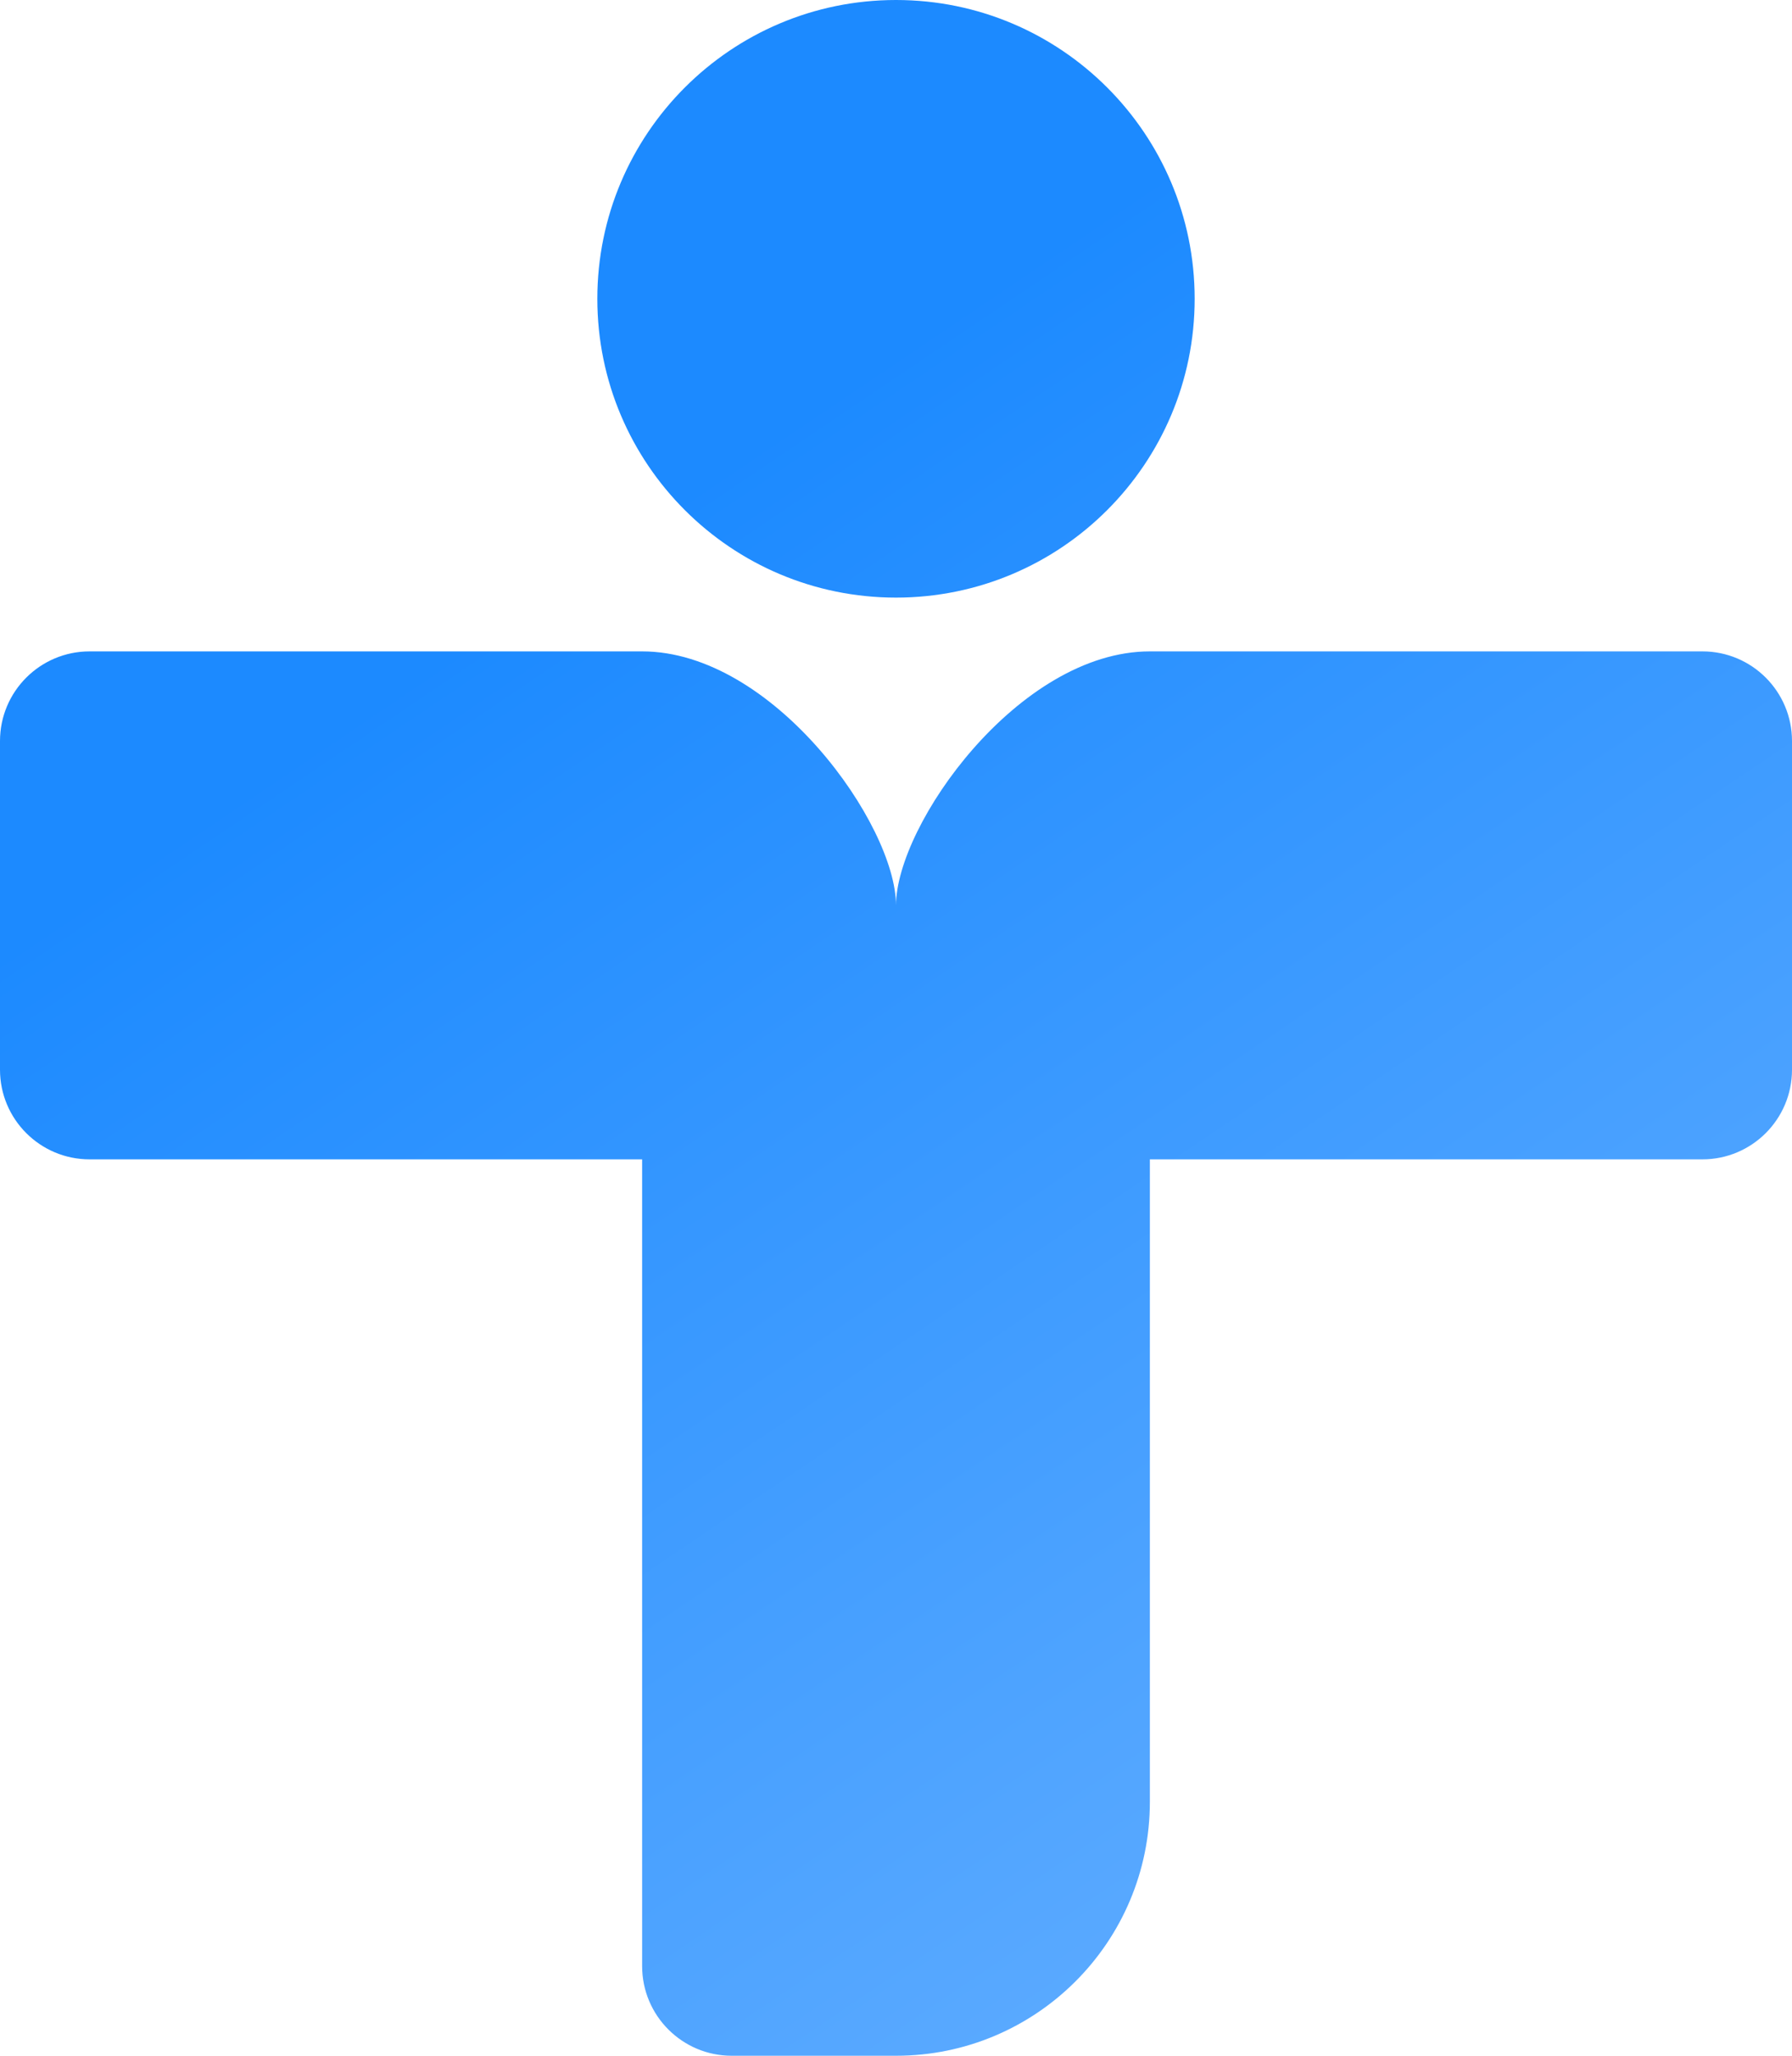 <svg width="600" height="688" viewBox="0 0 600 688" fill="none" xmlns="http://www.w3.org/2000/svg">
<path d="M400 100C400 155.228 355.228 200 300 200C244.772 200 200 155.228 200 100C200 44.772 244.772 0 300 0C355.228 0 400 44.772 400 100Z" fill="url(#paint0_linear_1342_919)"/>
<path d="M215 218H30C13.431 218 0 231.431 0 248V358C0 374.569 13.431 388 30 388H215L215 658C215 674.569 228.431 688 245 688H300C346.944 688 385 649.944 385 603V388H570C586.569 388 600 374.569 600 358V248C600 231.431 586.569 218 570 218H385C341.056 218 300 276.056 300 303C300 276.056 258.944 218 215 218Z" fill="url(#paint1_linear_1342_919)"/>
<defs>
<linearGradient id="paint0_linear_1342_919" x1="153" y1="216" x2="471.5" y2="688" gradientUnits="userSpaceOnUse">
<stop stop-color="#1C8AFF"/>
<stop offset="1" stop-color="#63AEFF"/>
</linearGradient>
<linearGradient id="paint1_linear_1342_919" x1="153" y1="216" x2="471.5" y2="688" gradientUnits="userSpaceOnUse">
<stop stop-color="#1C8AFF"/>
<stop offset="1" stop-color="#63AEFF"/>
</linearGradient>
</defs>
</svg>
